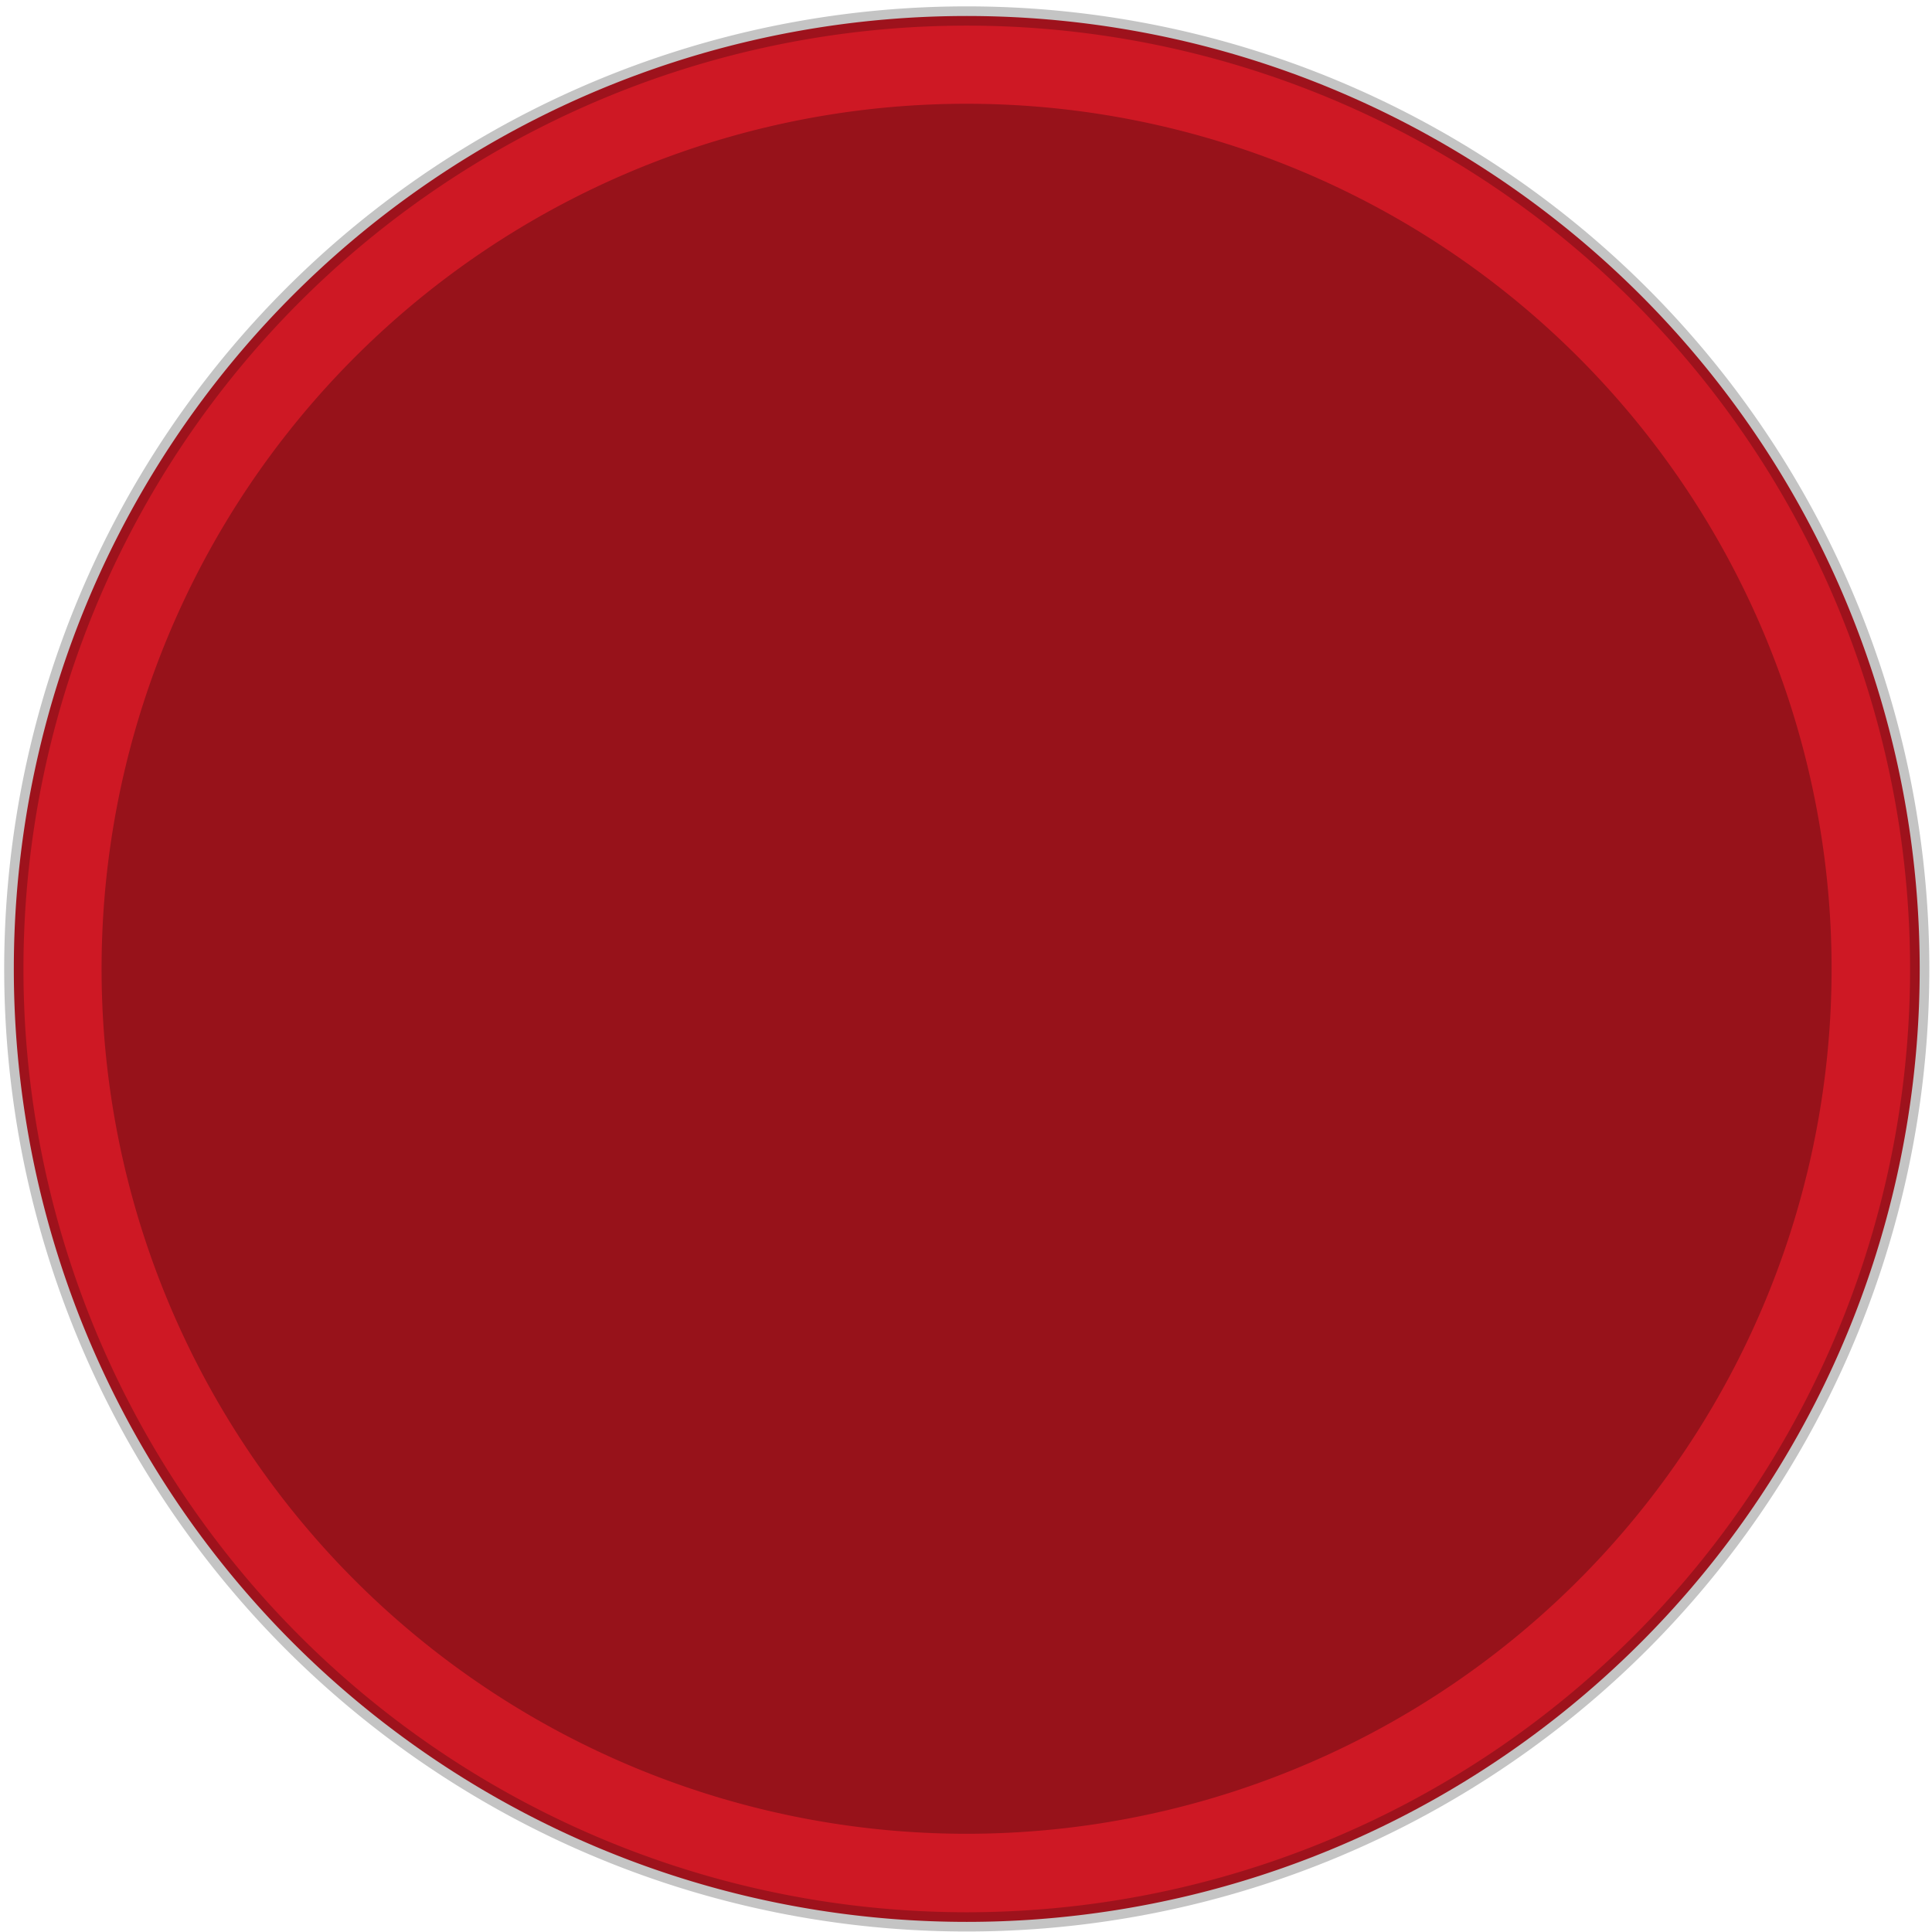 <?xml version="1.0" encoding="UTF-8" standalone="no"?>
<!-- Created with Inkscape (http://www.inkscape.org/) -->

<svg
   xmlns:dc="http://purl.org/dc/elements/1.1/"
   xmlns:cc="http://creativecommons.org/ns#"
   xmlns:rdf="http://www.w3.org/1999/02/22-rdf-syntax-ns#"
   xmlns:svg="http://www.w3.org/2000/svg"
   xmlns="http://www.w3.org/2000/svg"
   xmlns:sodipodi="http://sodipodi.sourceforge.net/DTD/sodipodi-0.dtd"
   xmlns:inkscape="http://www.inkscape.org/namespaces/inkscape"
   width="100"
   height="100"
   id="svg2"
   version="1.1"
   inkscape:version="0.48.1 r9760"
   sodipodi:docname="goodZone.svg">
  <defs
     id="defs4">
    <filter
       inkscape:collect="always"
       id="filter3842"
       x="-0.132"
       width="1.264"
       y="-0.132"
       height="1.264">
      <feGaussianBlur
         inkscape:collect="always"
         stdDeviation="5.442"
         id="feGaussianBlur3844" />
    </filter>
  </defs>
  <sodipodi:namedview
     id="base"
     pagecolor="#ffffff"
     bordercolor="#666666"
     borderopacity="1.0"
     inkscape:pageopacity="0.0"
     inkscape:pageshadow="2"
     inkscape:zoom="3.0325637"
     inkscape:cx="51.478555"
     inkscape:cy="52.160895"
     inkscape:document-units="px"
     inkscape:current-layer="layer1"
     showgrid="false"
     inkscape:window-width="1440"
     inkscape:window-height="769"
     inkscape:window-x="0"
     inkscape:window-y="0"
     inkscape:window-maximized="1"
     showguides="true"
     inkscape:guide-bbox="true">
    <sodipodi:guide
       orientation="0,1"
       position="-24.378,131.066"
       id="guide3024" />
  </sodipodi:namedview>
  <g
     inkscape:label="Layer 1"
     inkscape:groupmode="layer"
     id="layer1"
     transform="translate(0,-952.362)">
    <path
       sodipodi:type="arc"
       style="fill:#ce1824;fill-opacity:1;stroke:#000000;stroke-opacity:0.232"
       id="path3004"
       sodipodi:cx="50.045891"
       sodipodi:cy="49.954109"
       sodipodi:rx="49.472301"
       sodipodi:ry="49.472301"
       d="m 99.518,49.954 a 49.472,49.472 0 1 1 -98.945,0 49.472,49.472 0 1 1 98.945,0 z"
       transform="matrix(0.997,0,0,0.997,0.144,952.71)" />
    <path
       sodipodi:type="arc"
       style="fill:#000000;fill-opacity:0.266;stroke:none;stroke-opacity:0.458;opacity:1;filter:url(#filter3842)"
       id="path3004-1"
       sodipodi:cx="50.045891"
       sodipodi:cy="49.954109"
       sodipodi:rx="49.472301"
       sodipodi:ry="49.472301"
       d="m 99.518,49.954 a 49.472,49.472 0 1 1 -98.945,0 49.472,49.472 0 1 1 98.945,0 z"
       transform="matrix(0.905,0,0,0.905,4.739,957.297)" />
  </g>
</svg>
